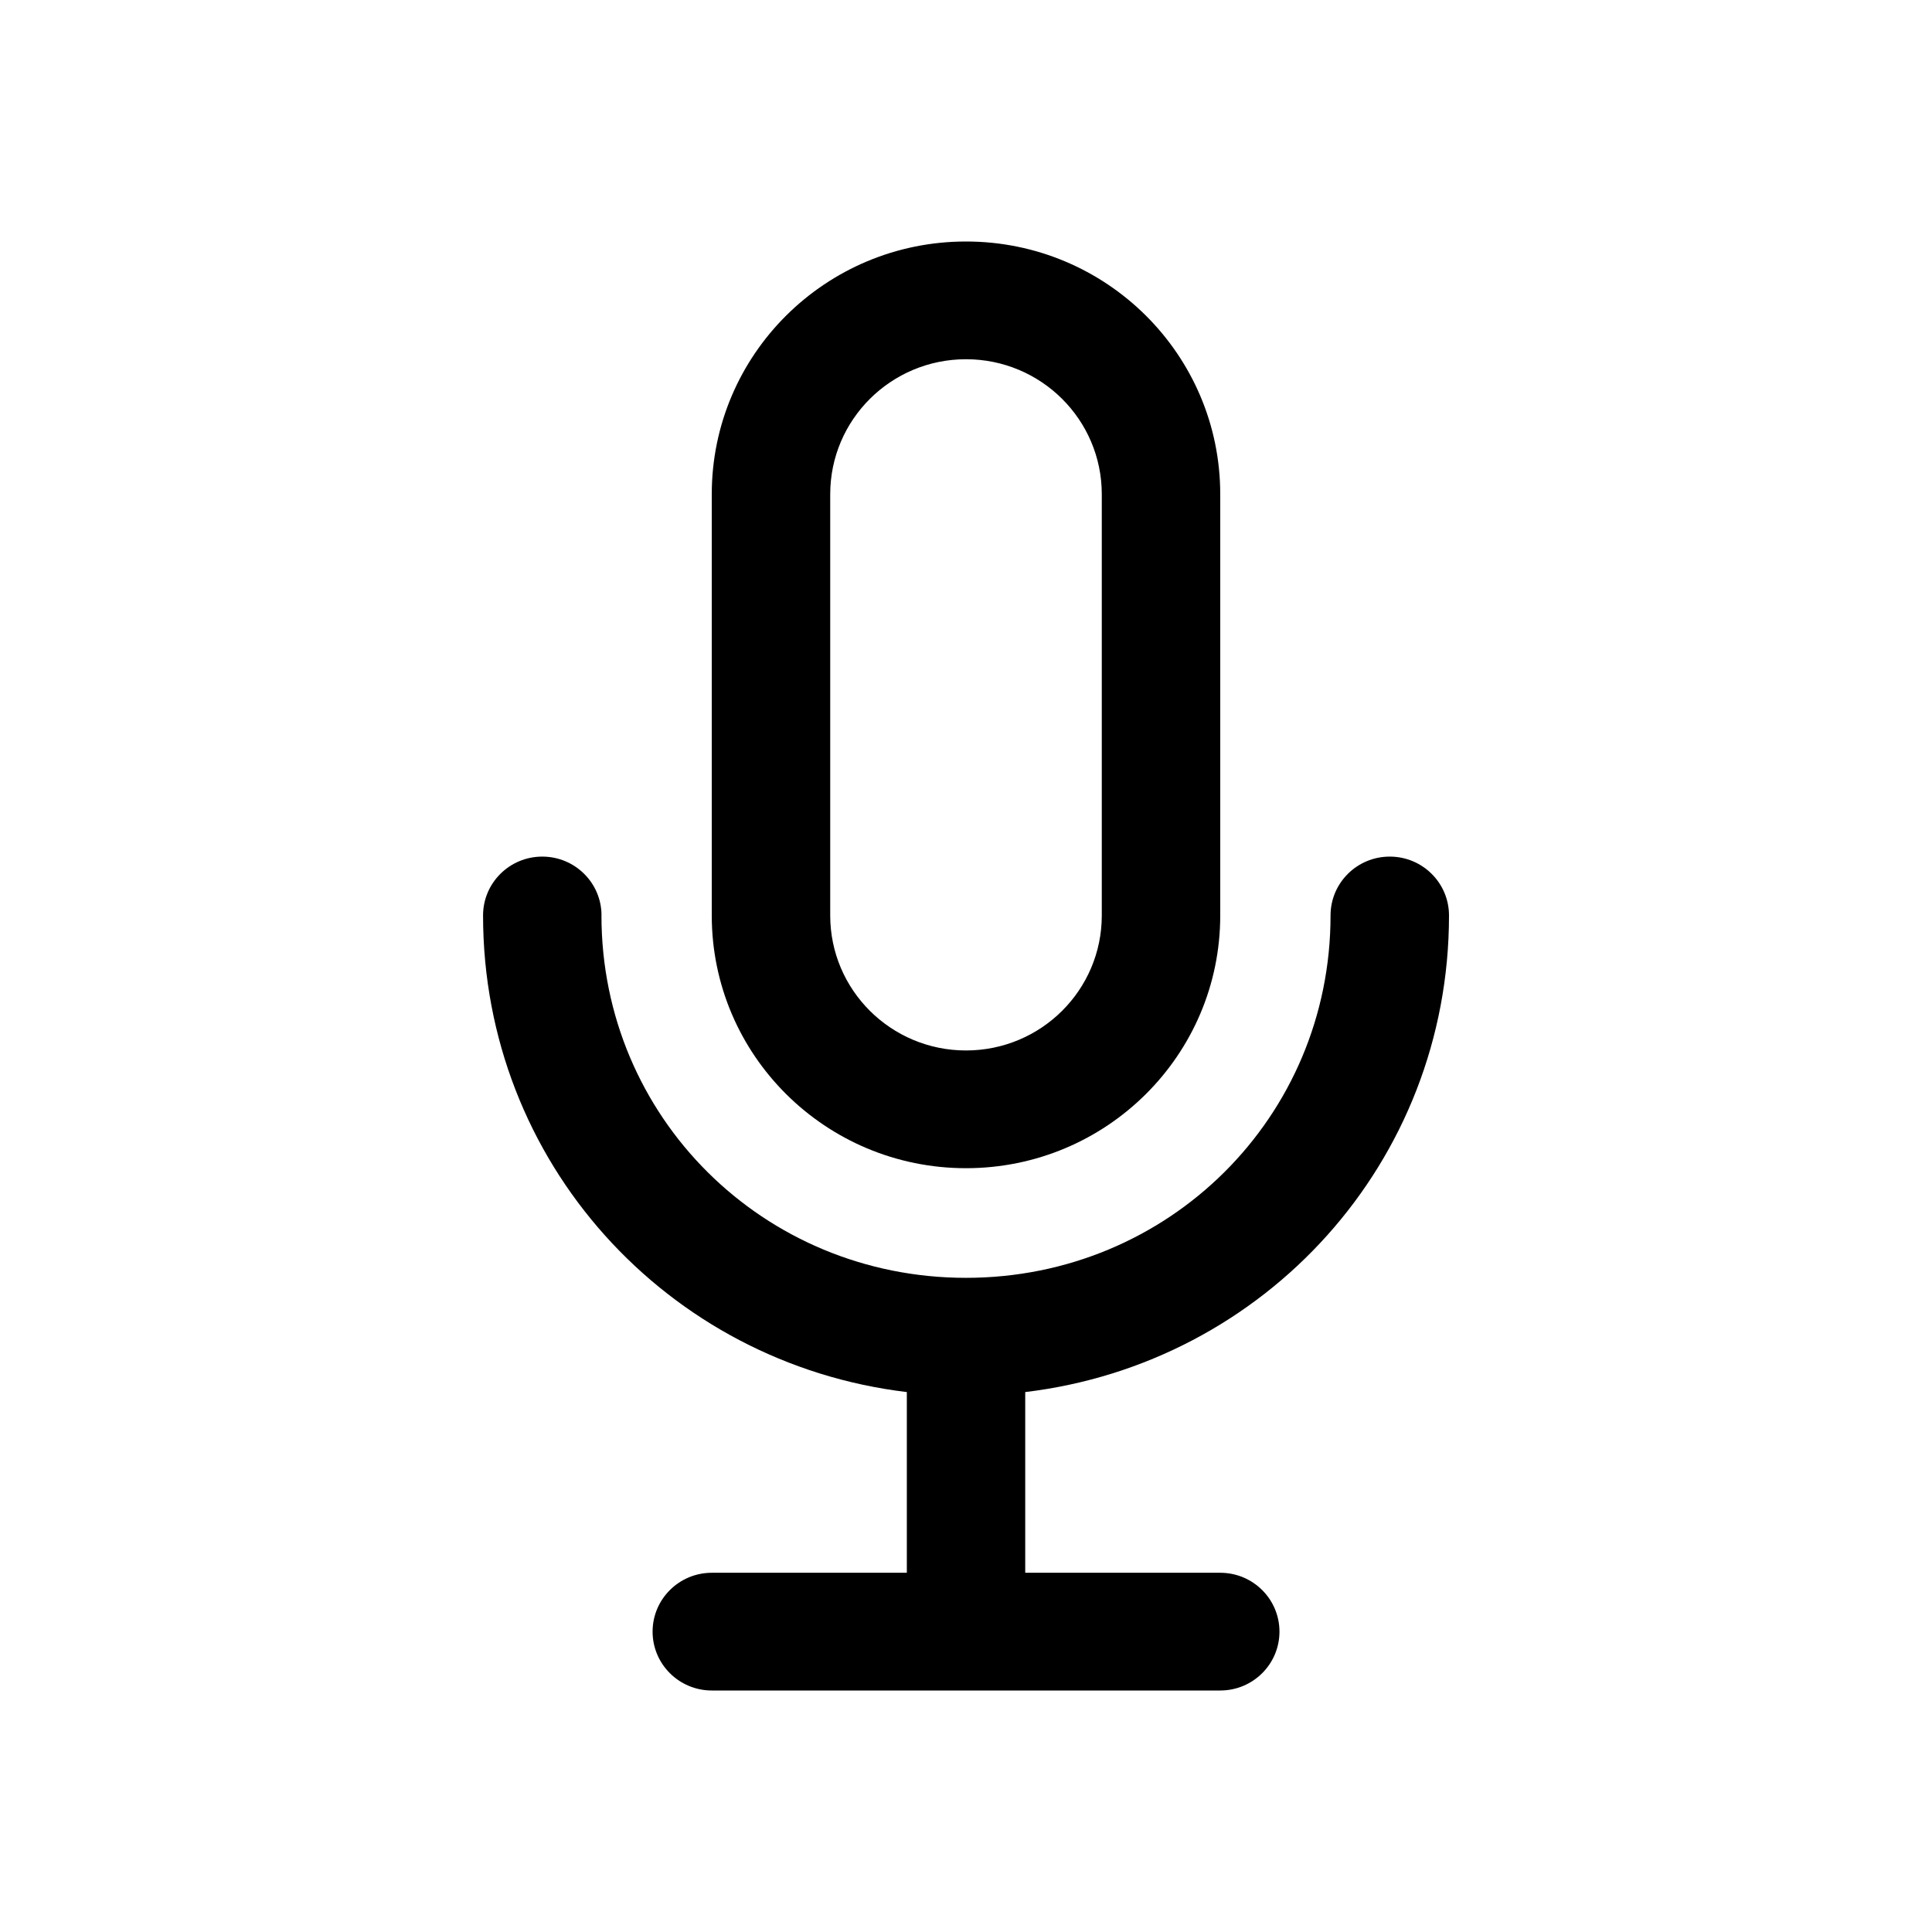 <svg viewBox="0 0 32 32" xmlns="http://www.w3.org/2000/svg">
    <path d="M11.789 8.186c0-2.312 1.885-4.186 4.211-4.186s4.211 1.874 4.211 4.186v6.977c0 2.312-1.885 4.186-4.211 4.186s-4.211-1.874-4.211-4.186v-6.977zM16 17.399c1.242-0 2.249-1.001 2.249-2.236v-6.977c0-1.235-1.007-2.236-2.249-2.236s-2.249 1.001-2.249 2.236v6.977c0 1.235 1.007 2.236 2.249 2.236z"></path>
    <path d="M9.962 15.163c0 3.338 2.68 6.002 6.038 6.002s6.038-2.664 6.038-6.002c0-0.539 0.439-0.975 0.981-0.975s0.981 0.437 0.981 0.975c0 4.085-3.046 7.418-7.019 7.894v2.993h3.23c0.542 0 0.981 0.437 0.981 0.975s-0.439 0.975-0.981 0.975h-8.421c-0.542 0-0.981-0.437-0.981-0.975s0.439-0.975 0.981-0.975h3.23v-2.993c-3.973-0.476-7.019-3.809-7.019-7.894 0-0.539 0.439-0.975 0.981-0.975s0.981 0.437 0.981 0.975z"></path>
</svg>
